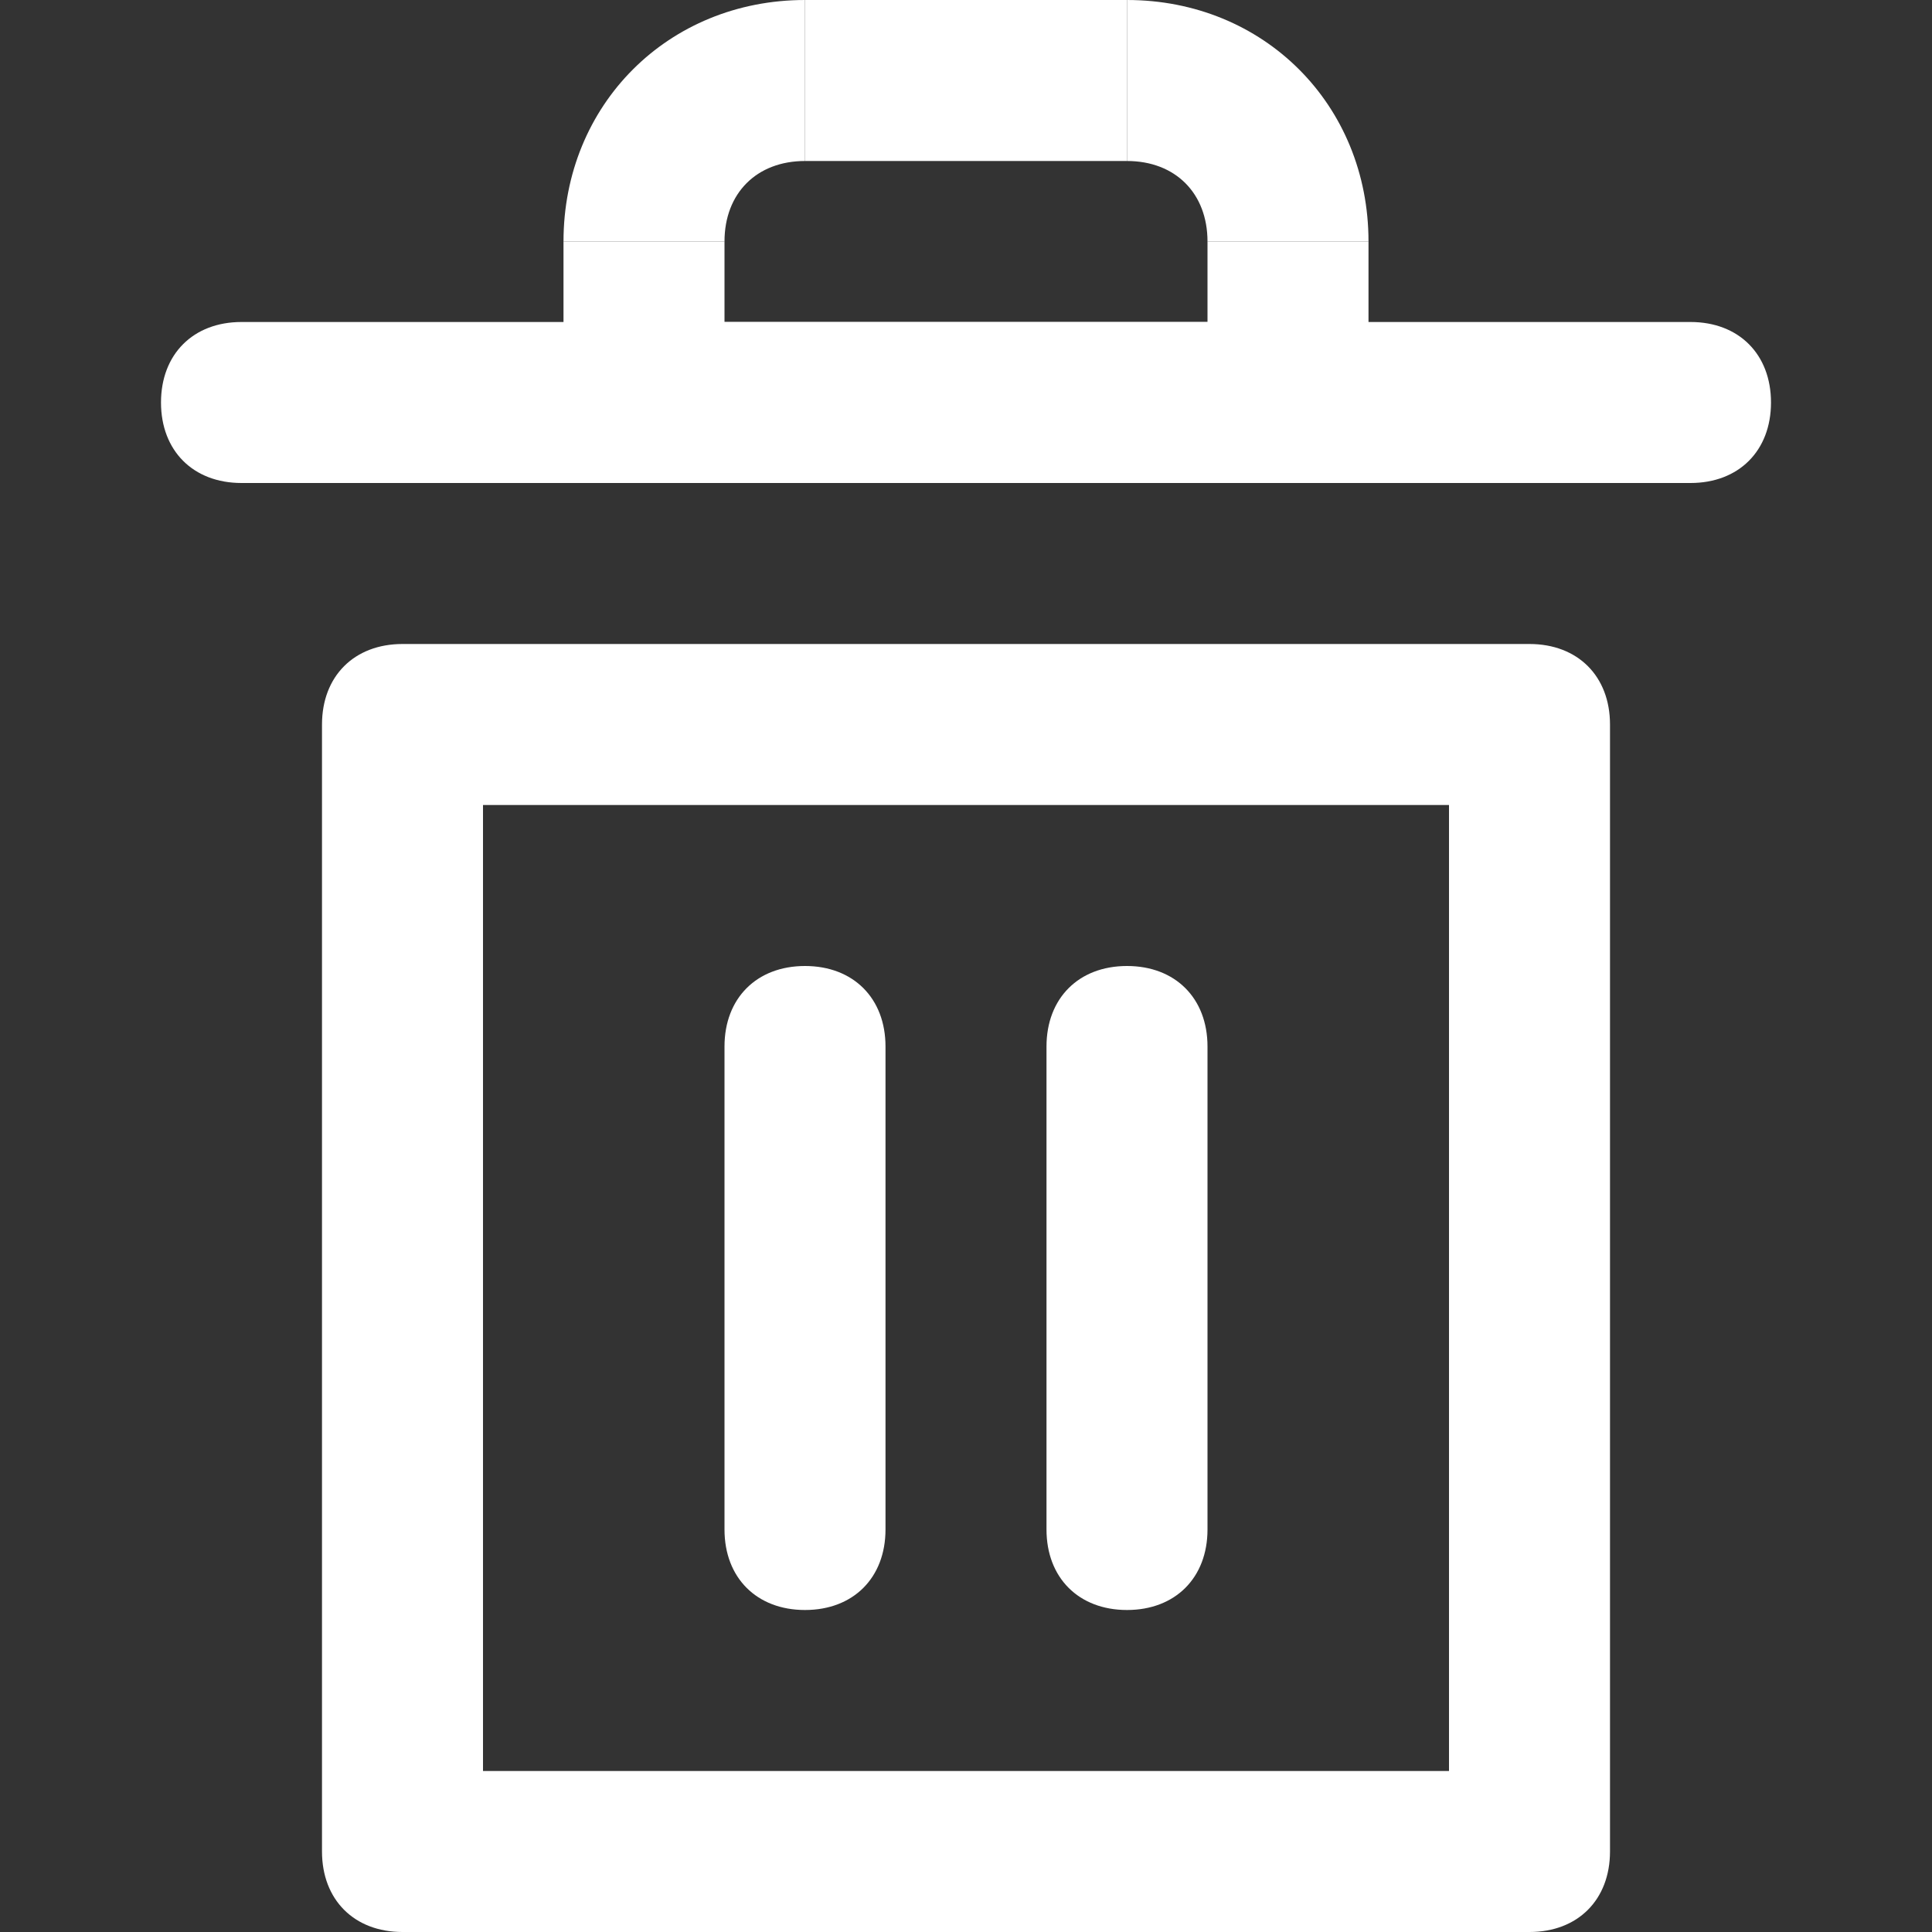 <!DOCTYPE svg PUBLIC "-//W3C//DTD SVG 1.1//EN" "http://www.w3.org/Graphics/SVG/1.1/DTD/svg11.dtd">

<!-- Uploaded to: SVG Repo, www.svgrepo.com, Transformed by: SVG Repo Mixer Tools -->
<svg fill="#ffffff" version="1.1" id="Layer_1" xmlnsX="&amp;ns_extend;" xmlnsI="&amp;ns_ai;" xmlnsGraph="&amp;ns_graphs;" xmlns="http://www.w3.org/2000/svg" xmlnsXlink="http://www.w3.org/1999/xlink" width="10px" height="10px" viewBox="0 0 24 24" enable-background="new 0 0 24 24" xmlSpace="preserve">

<rect x="0" y="0" width="24" height="24" fill="#333333" stroke="none"/>

<g id="SVGRepo_bgCarrier" stroke-width="0"/>

<g id="SVGRepo_tracerCarrier" stroke-linecap="round" stroke-linejoin="round"/>

<g id="SVGRepo_iconCarrier">  <g> <g> <g> <path d="M9,3H7c0-1.7,1.3-3,3-3v2C9.4,2,9,2.4,9,3z"/> </g> </g> <g> <g> <path d="M17,3h-2c0-0.6-0.4-1-1-1V0C15.7,0,17,1.3,17,3z"/> </g> </g> <g> <g> <polygon points="17,6 7,6 7,3 9,3 9,4 15,4 15,3 17,3 "/> </g> </g> <g> <g> <rect x="10" width="4" height="2"/> </g> </g> <g> <g> <path d="M21,6H3C2.4,6,2,5.6,2,5s0.4-1,1-1h18c0.6,0,1,0.4,1,1S21.6,6,21,6z"/> </g> </g> <g> <g> <path d="M19,24H5c-0.6,0-1-0.4-1-1V9c0-0.6,0.4-1,1-1h14c0.6,0,1,0.4,1,1v14C20,23.6,19.6,24,19,24z M6,22h12V10H6V22z"/> </g> </g> <g> <g> <path d="M10,20c-0.6,0-1-0.4-1-1v-6c0-0.6,0.4-1,1-1s1,0.4,1,1v6C11,19.6,10.6,20,10,20z"/> </g> </g> <g> <g> <path d="M14,20c-0.6,0-1-0.4-1-1v-6c0-0.6,0.4-1,1-1s1,0.4,1,1v6C15,19.6,14.6,20,14,20z"/> </g> </g> </g> </g>

</svg>